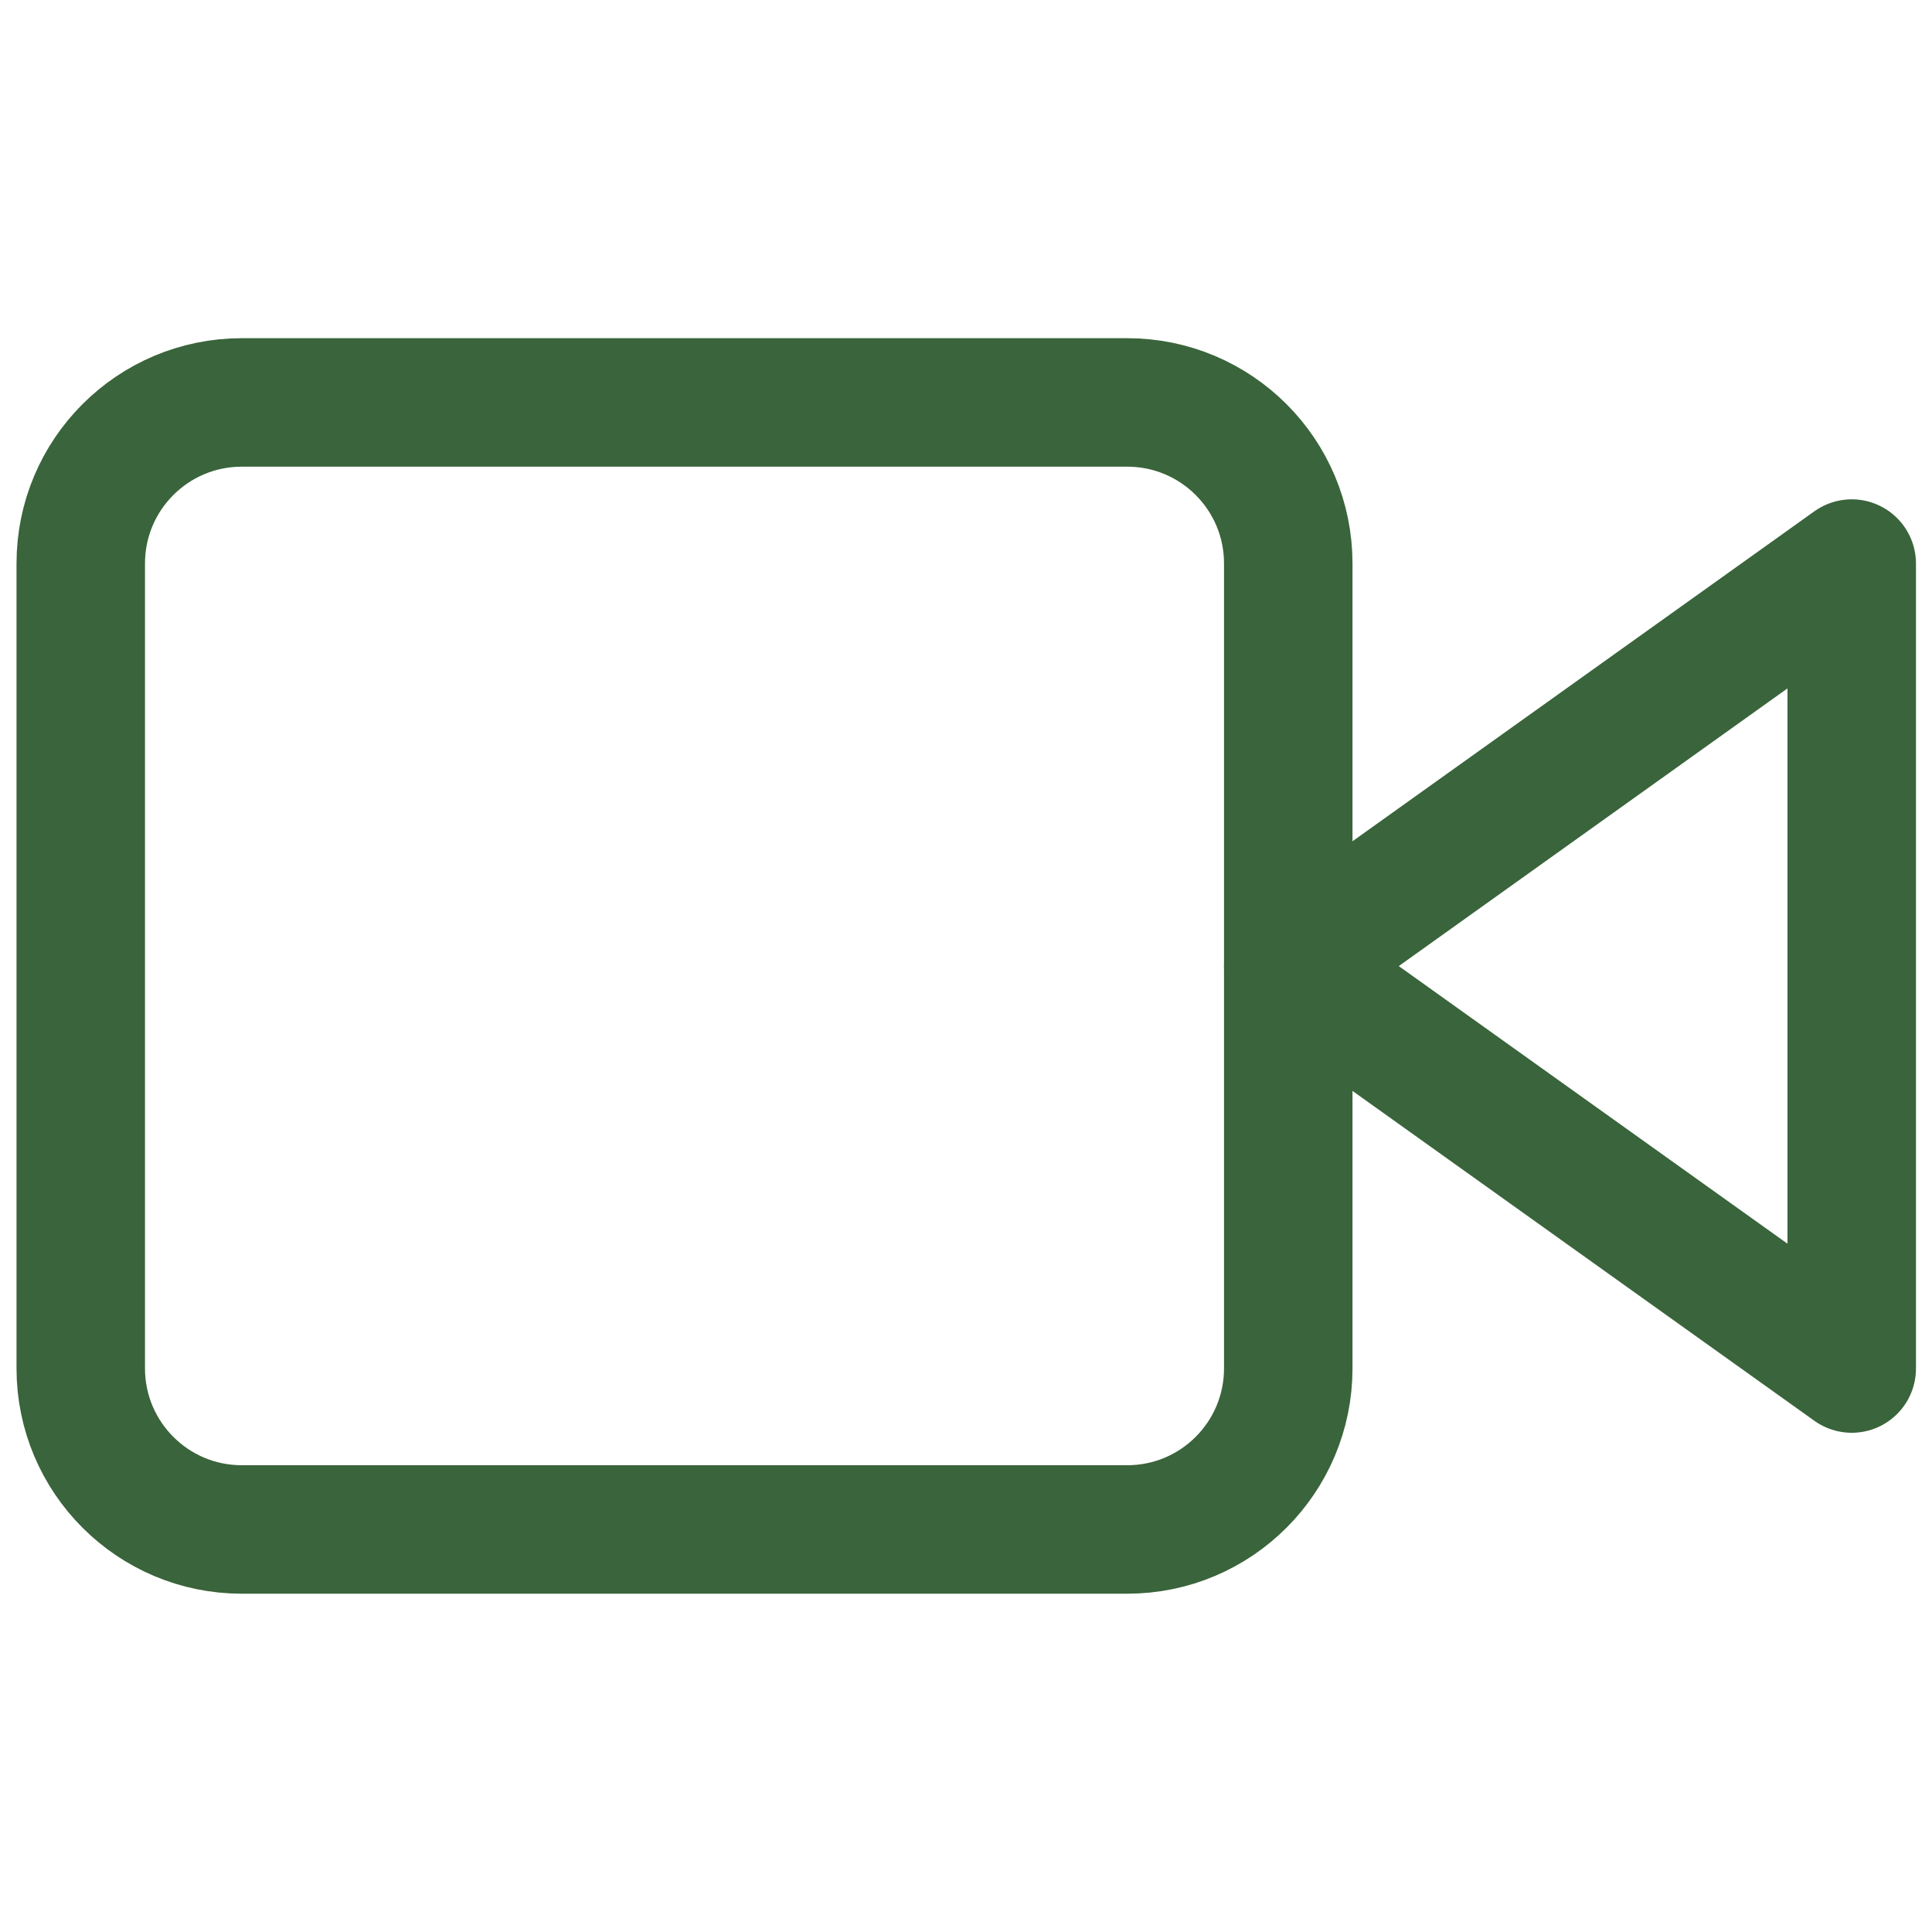 <svg width="20" height="20" viewBox="0 0 20 20" fill="none" xmlns="http://www.w3.org/2000/svg">
<path d="M19.169 5.834L13.336 10.001L19.169 14.167V5.834Z" stroke="#3A643B" stroke-width="1.33" stroke-linecap="round" stroke-linejoin="round"/>
<path d="M11.669 4.166H2.503C1.582 4.166 0.836 4.912 0.836 5.833V14.166C0.836 15.086 1.582 15.833 2.503 15.833H11.669C12.59 15.833 13.336 15.086 13.336 14.166V5.833C13.336 4.912 12.59 4.166 11.669 4.166Z" stroke="#3A643B" stroke-width="1.33" stroke-linecap="round" stroke-linejoin="round"/>
</svg>
